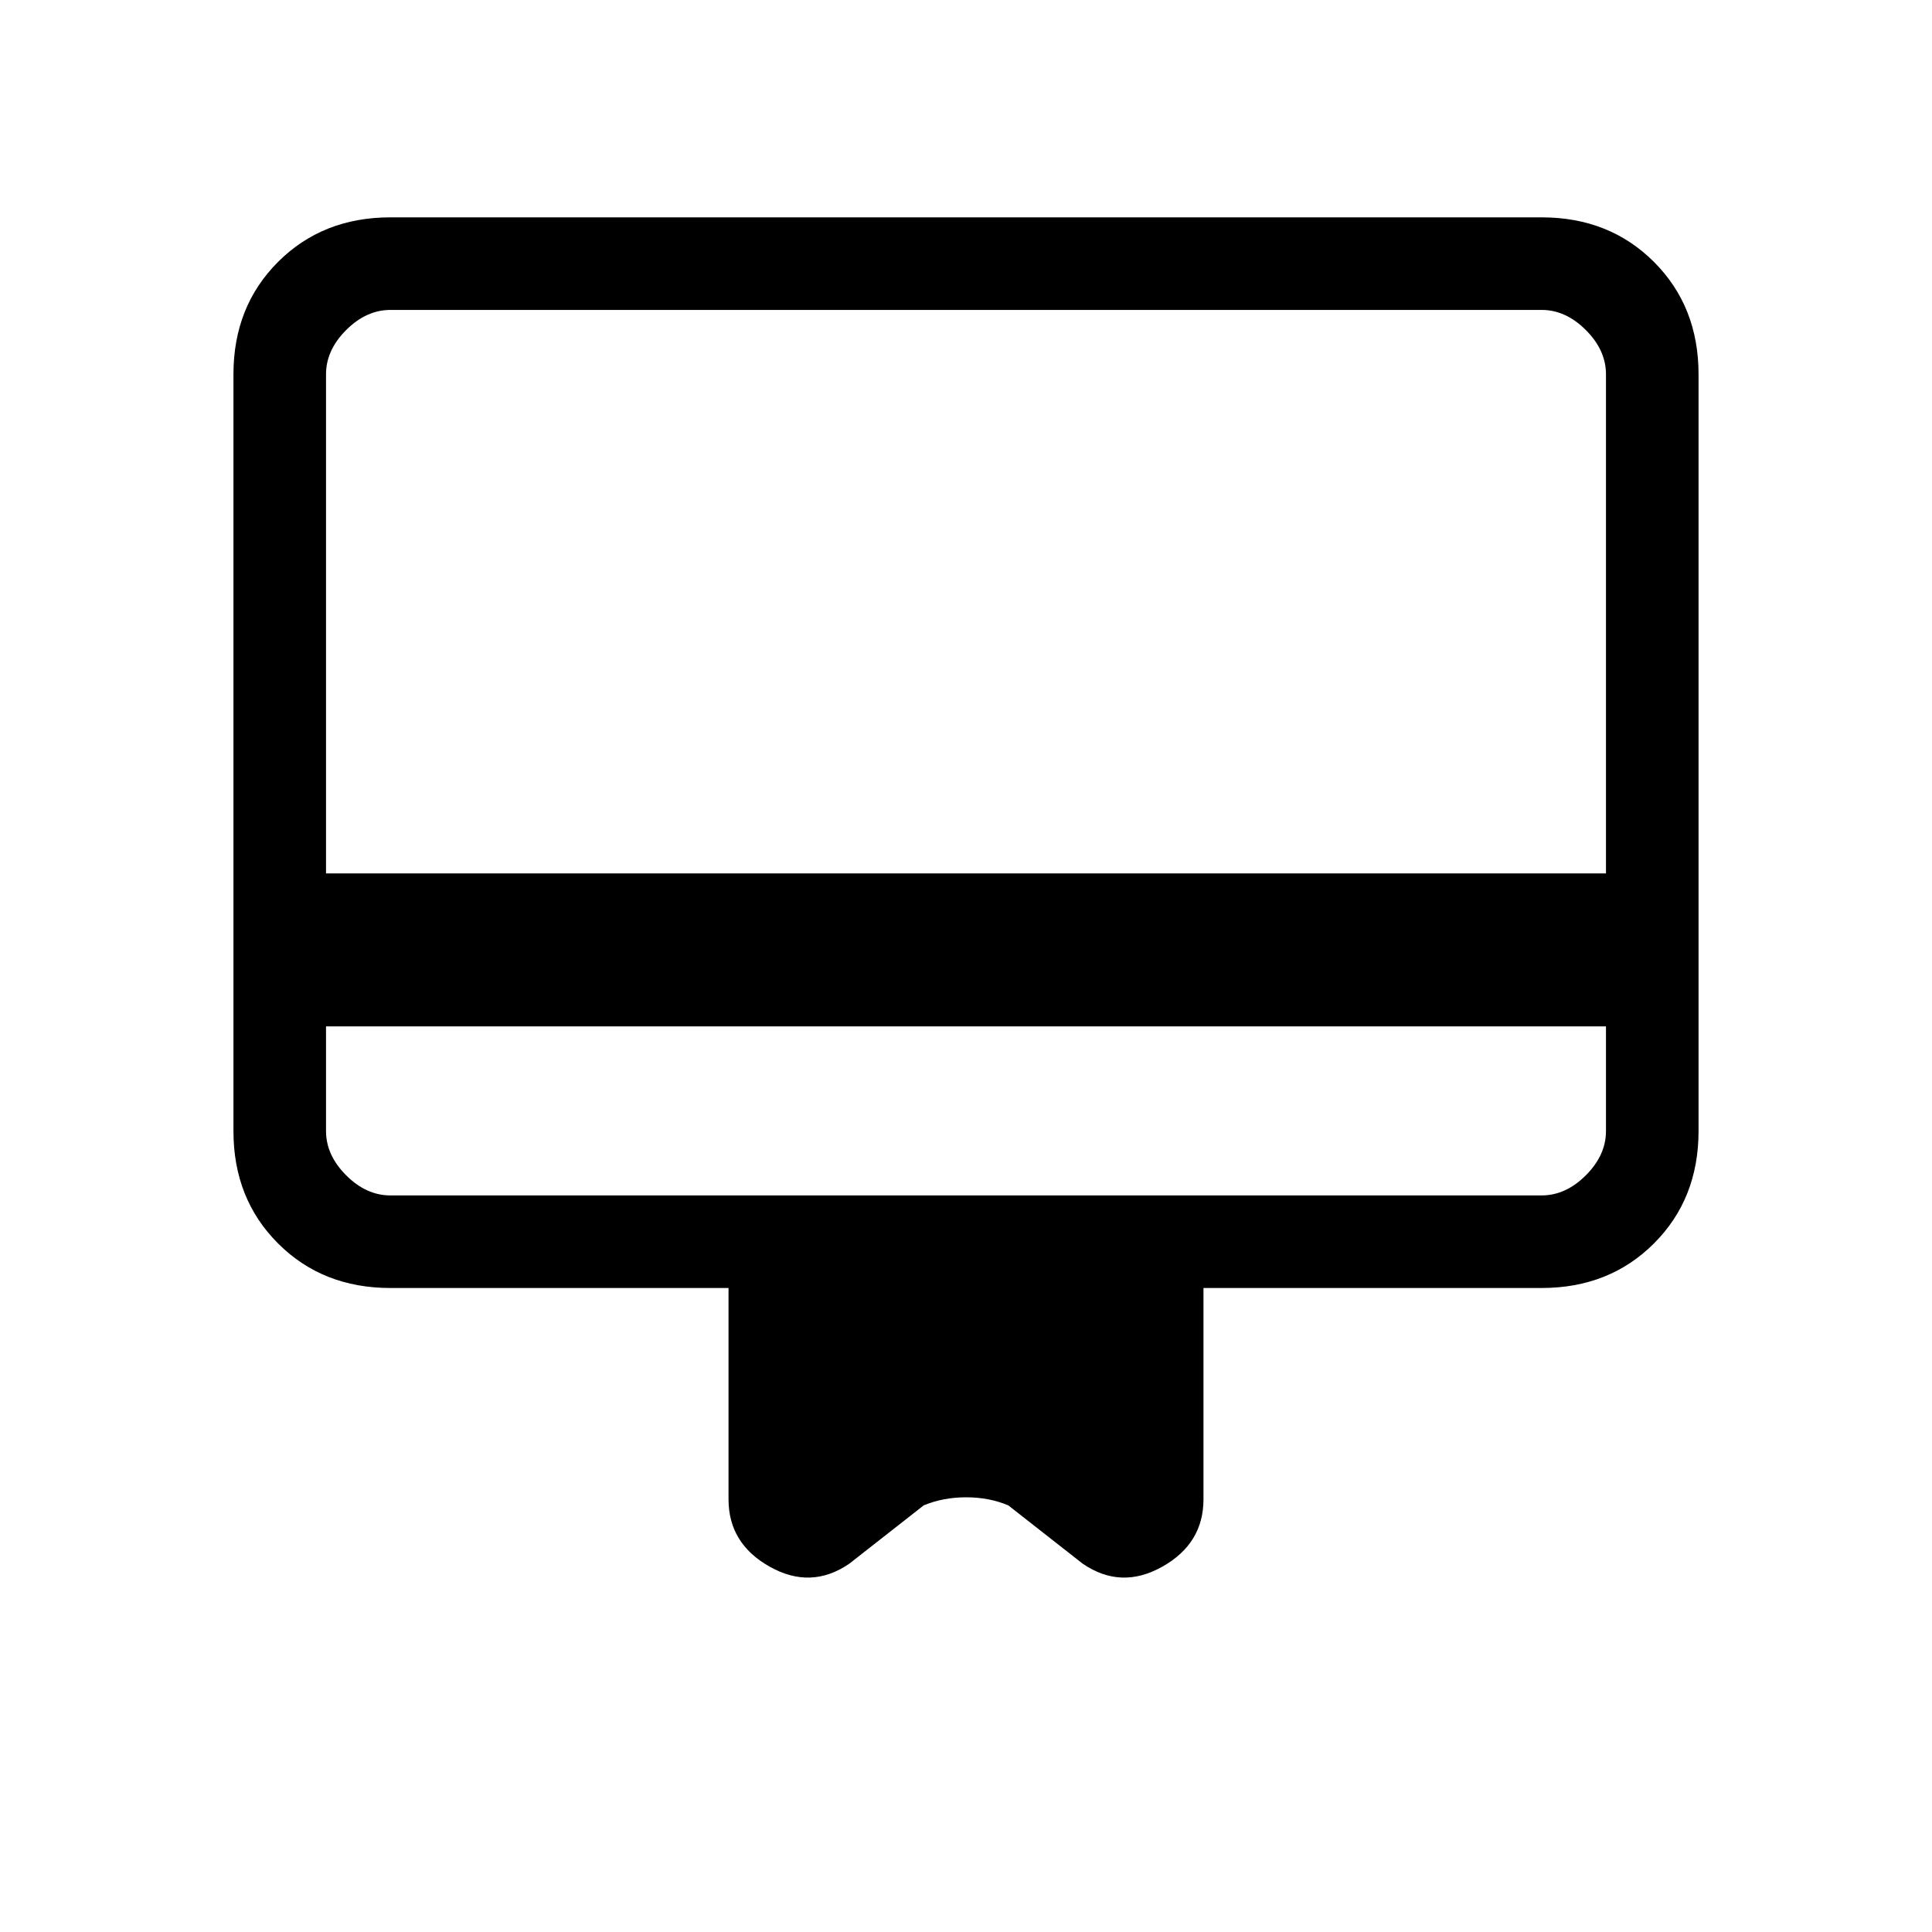 <svg xmlns="http://www.w3.org/2000/svg" height="20" viewBox="0 -960 960 960" width="20"><path d="M162-450v52q0 12 10 22t22 10h572q12 0 22-10t10-22v-52H162Zm32-402h572q33.7 0 55.85 22.15T844-774v376q0 33.7-22.15 55.85T766-320H598v105q0 22-20.5 33.5T538-183l-37-29q-9.52-4-20.93-4-11.4 0-21.07 4l-37 29q-19 13-39.5 1.5T362-215v-105H194q-33.7 0-55.85-22.15T116-398v-376q0-33.7 22.15-55.85T194-852Zm-32 326h636v-248q0-12-10-22t-22-10H194q-12 0-22 10t-10 22v248Zm0 128v-408h32q-12 0-22 10t-10 22v376q0 12 10 22t22 10h-32v-32Z"/></svg>